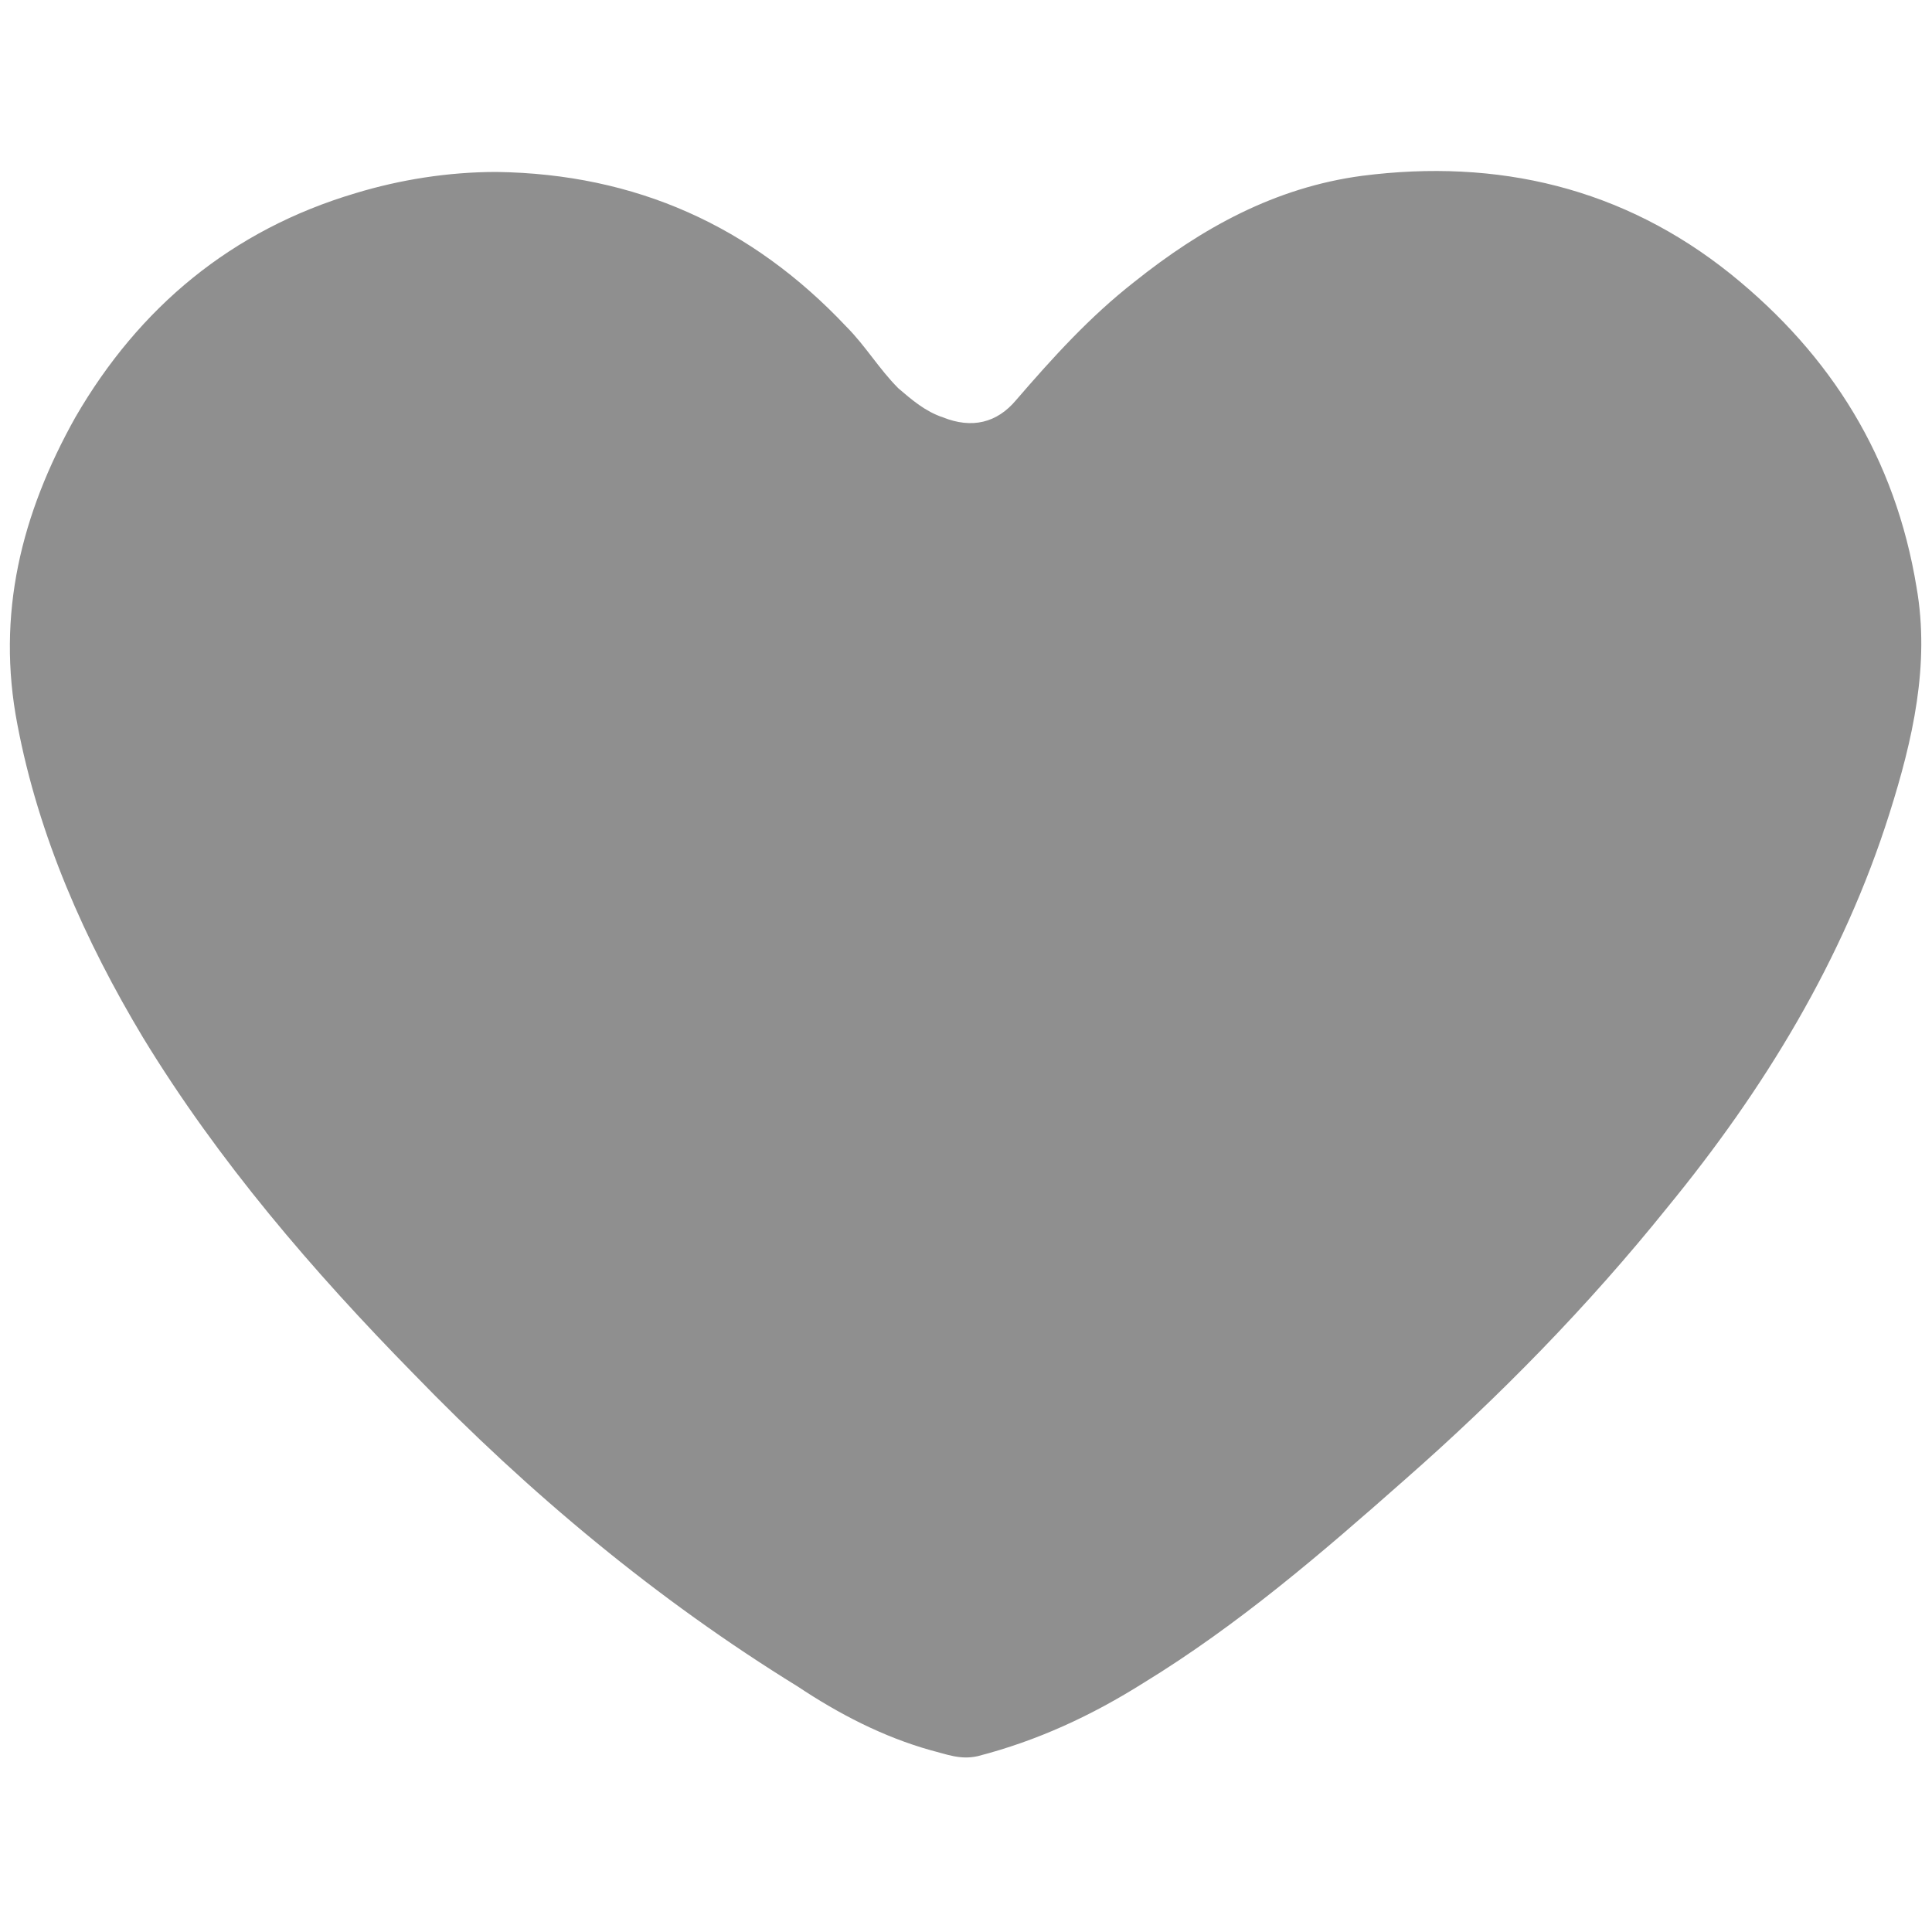 <?xml version="1.0" encoding="utf-8"?>
<!-- Generator: Adobe Illustrator 19.2.1, SVG Export Plug-In . SVG Version: 6.00 Build 0)  -->
<svg version="1.1" id="Слой_1" xmlns="http://www.w3.org/2000/svg" xmlns:xlink="http://www.w3.org/1999/xlink" x="0px" y="0px"
	 viewBox="0 0 100 100" style="enable-background:new 0 0 100 100;" xml:space="preserve">
<style type="text/css">
	.st0{fill:#8f8f8f;}
</style>
<g>
	<path class="st0" d="M25.7,8.9c7.2,0.1,13.2,2.8,18.1,8c1,1,1.7,2.2,2.7,3.2c0.7,0.6,1.4,1.2,2.3,1.5c1.5,0.6,2.8,0.3,3.8-0.9
		c1.9-2.2,3.8-4.3,6.1-6.1c3.5-2.8,7.3-4.9,11.8-5.5c7-0.9,13.5,0.6,19.1,5.1c5.2,4.2,8.5,9.5,9.6,16.2c0.7,4-0.2,7.9-1.4,11.7
		c-2.4,7.6-6.5,14.3-11.5,20.4c-4.1,5.1-8.7,9.8-13.6,14.1c-4.3,3.8-8.6,7.5-13.5,10.5c-2.7,1.7-5.5,3-8.6,3.8
		c-0.9,0.2-1.6-0.1-2.4-0.3c-2.5-0.7-4.8-1.9-6.9-3.3C34,82.8,27.4,77.3,21.4,71.1c-5.2-5.3-10.1-11-14-17.4
		C4.4,48.7,2,43.3,0.9,37.5c-1.1-5.7,0.2-10.9,3-15.9C7.2,15.9,12,11.9,18.4,10C20.7,9.3,23.2,8.9,25.7,8.9z"/>
</g>
</svg>
